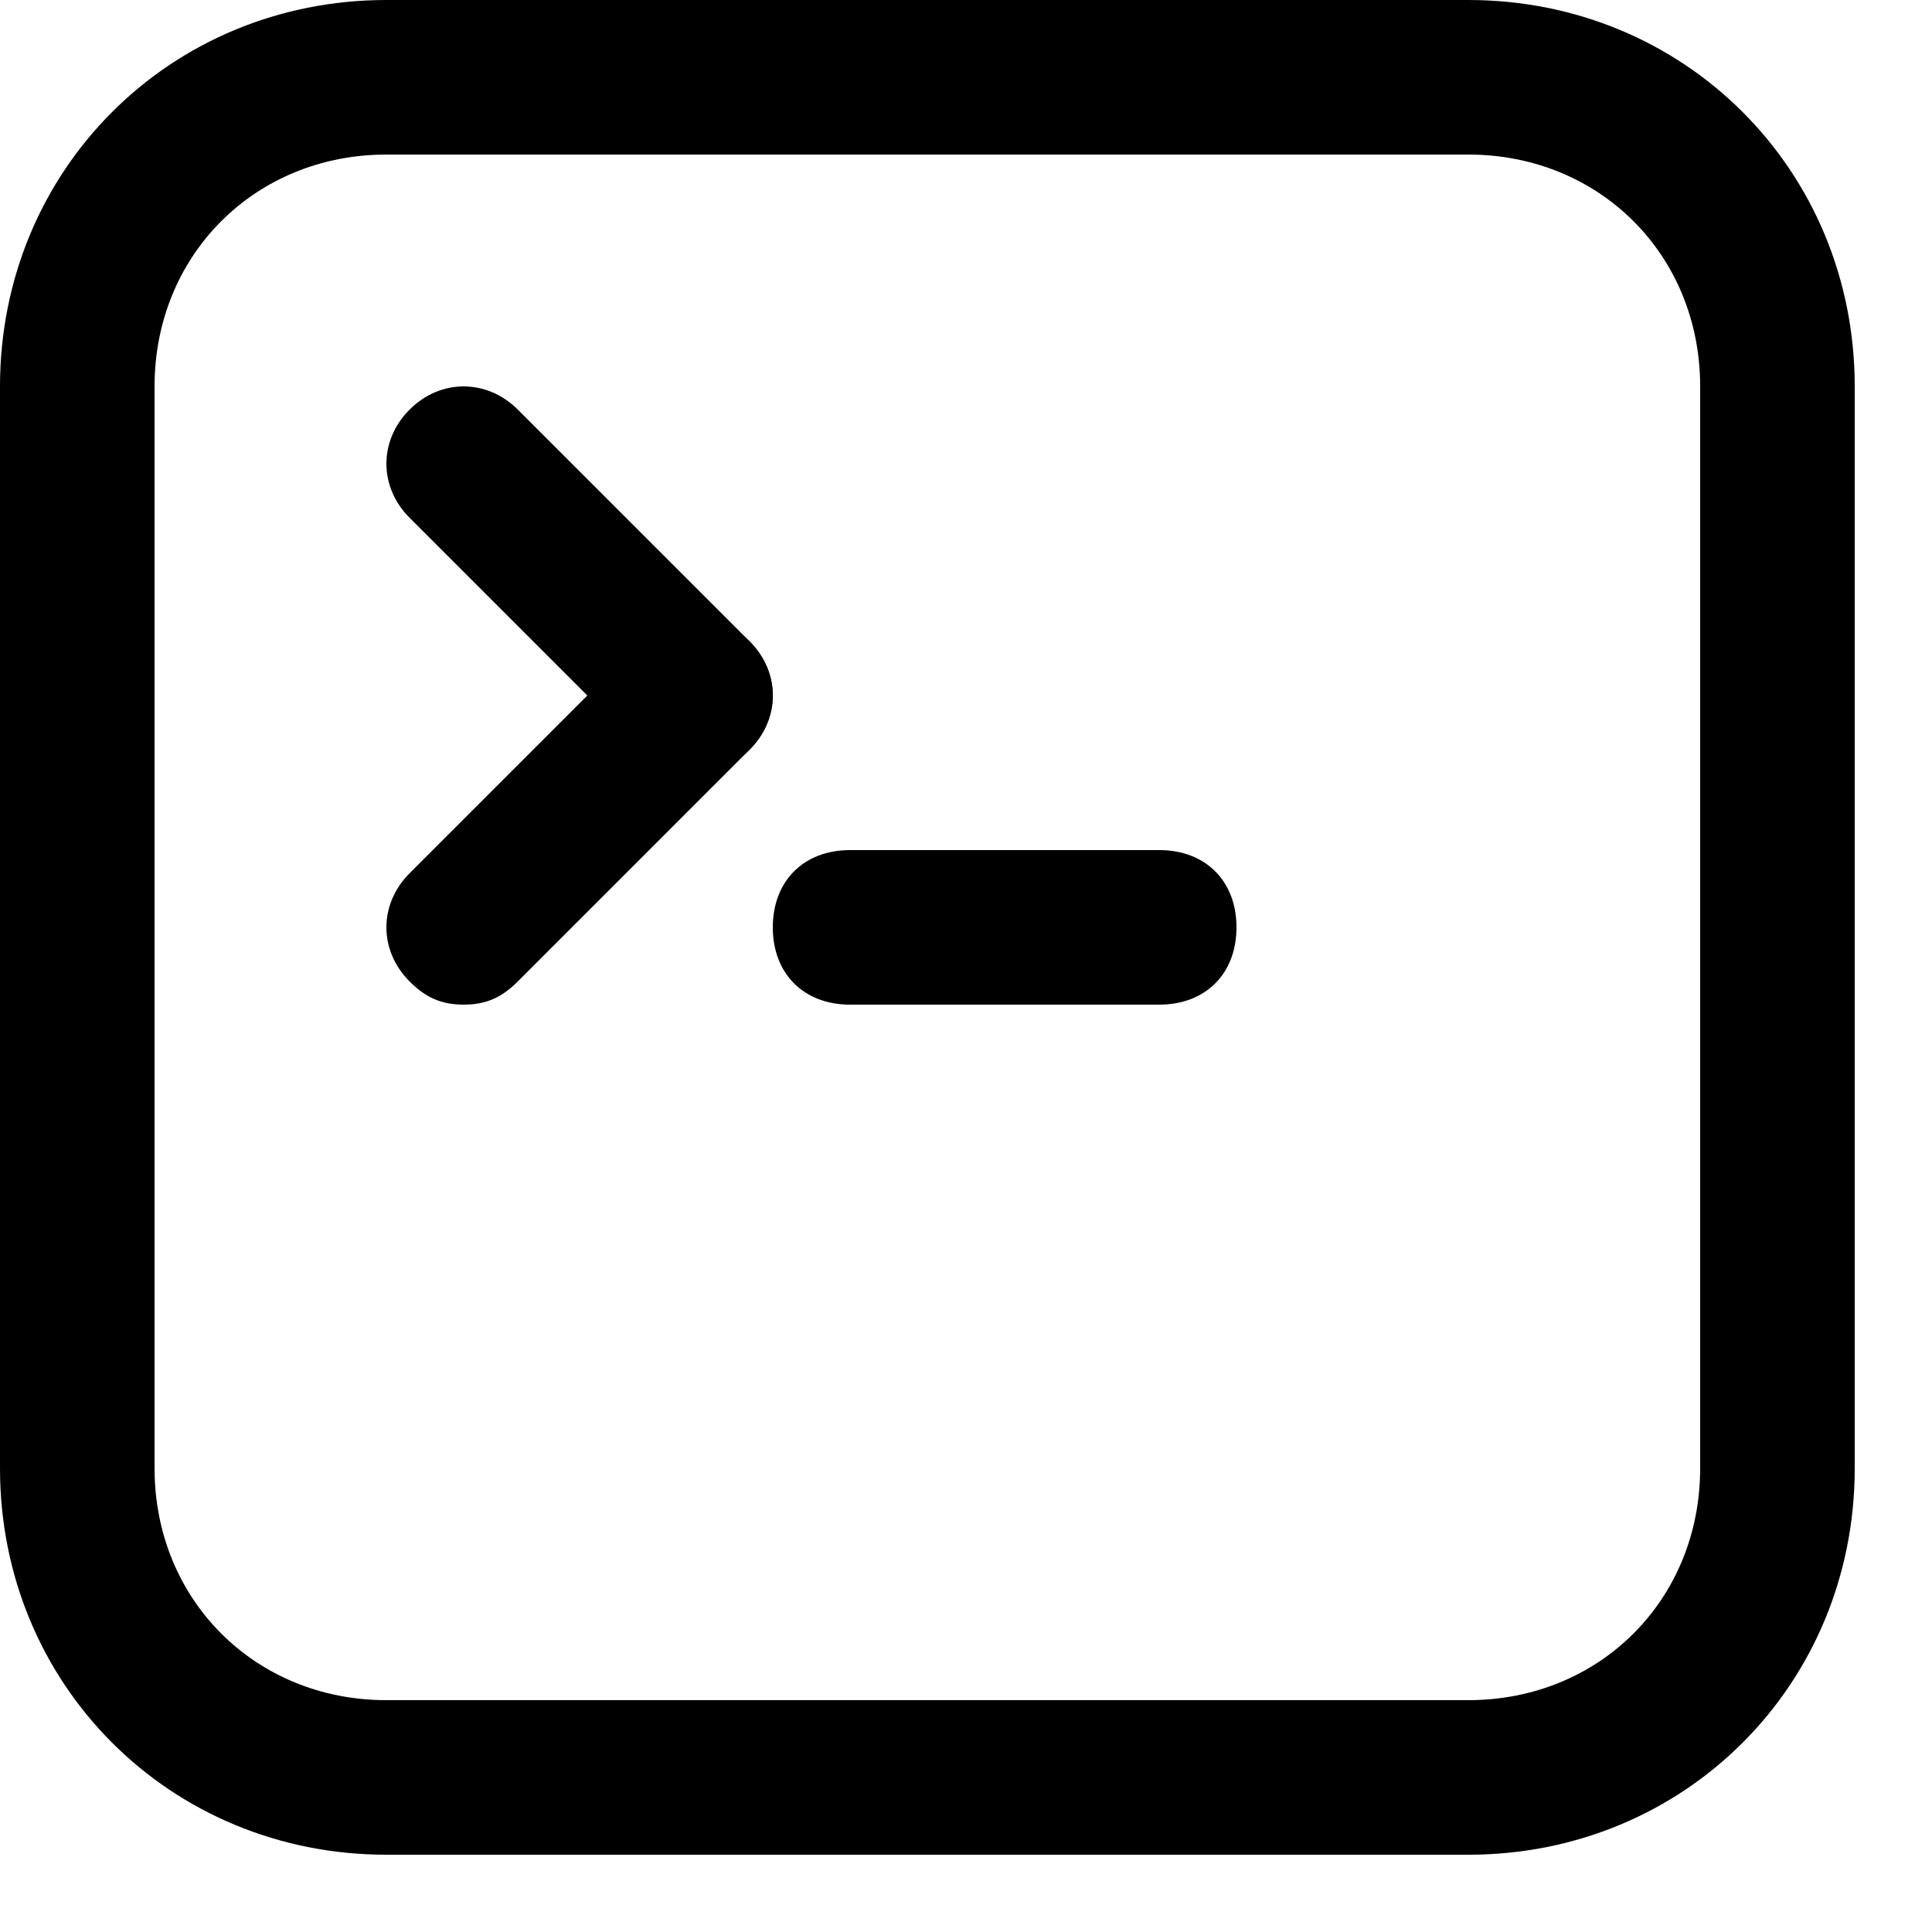  <svg xmlns="http://www.w3.org/2000/svg" viewBox="0 0 25 25" fill="currentColor">
      <g>
        <g>
          <g>
            <path
              fill="currentColor"
              d="M19,24H5c-2.8,0-5-2.2-5-5V5c0-2.8,2.2-5,5-5h14c2.8,0,5,2.2,5,5v14C24,21.8,21.8,24,19,24z M5,2C3.3,2,2,3.3,2,5v14
               c0,1.7,1.3,3,3,3h14c1.7,0,3-1.3,3-3V5c0-1.7-1.3-3-3-3H5z"
            />
          </g>
        </g>
        <g>
          <g>
            <path d="M9,10c-0.3,0-0.5-0.1-0.7-0.3l-3-3c-0.4-0.4-0.4-1,0-1.4s1-0.4,1.4,0l3,3c0.4,0.4,0.4,1,0,1.4C9.5,9.9,9.3,10,9,10z" />
          </g>
        </g>
        <g>
          <g>
            <path d="M6,13c-0.3,0-0.5-0.1-0.7-0.3c-0.4-0.4-0.4-1,0-1.4l3-3c0.4-0.4,1-0.4,1.4,0s0.4,1,0,1.4l-3,3C6.5,12.9,6.3,13,6,13z" />
          </g>
        </g>
        <g>
          <g>
            <path d="M15,13h-4c-0.6,0-1-0.4-1-1s0.4-1,1-1h4c0.6,0,1,0.4,1,1S15.6,13,15,13z" />
          </g>
        </g>
      </g>
       <defs>
      <linearGradient id="gradient" x1="16" x2="16" y1="32" y2="24" gradientUnits="userSpaceOnUse">
        <stop stop-color="#000"/>
        <stop offset="1" stop-color="#000" stop-opacity="0"/>
      </linearGradient>
  </defs>
    <style>
      @media (prefers-color-scheme:dark){:root{filter:invert(100%)}}
    </style>
    </svg>
